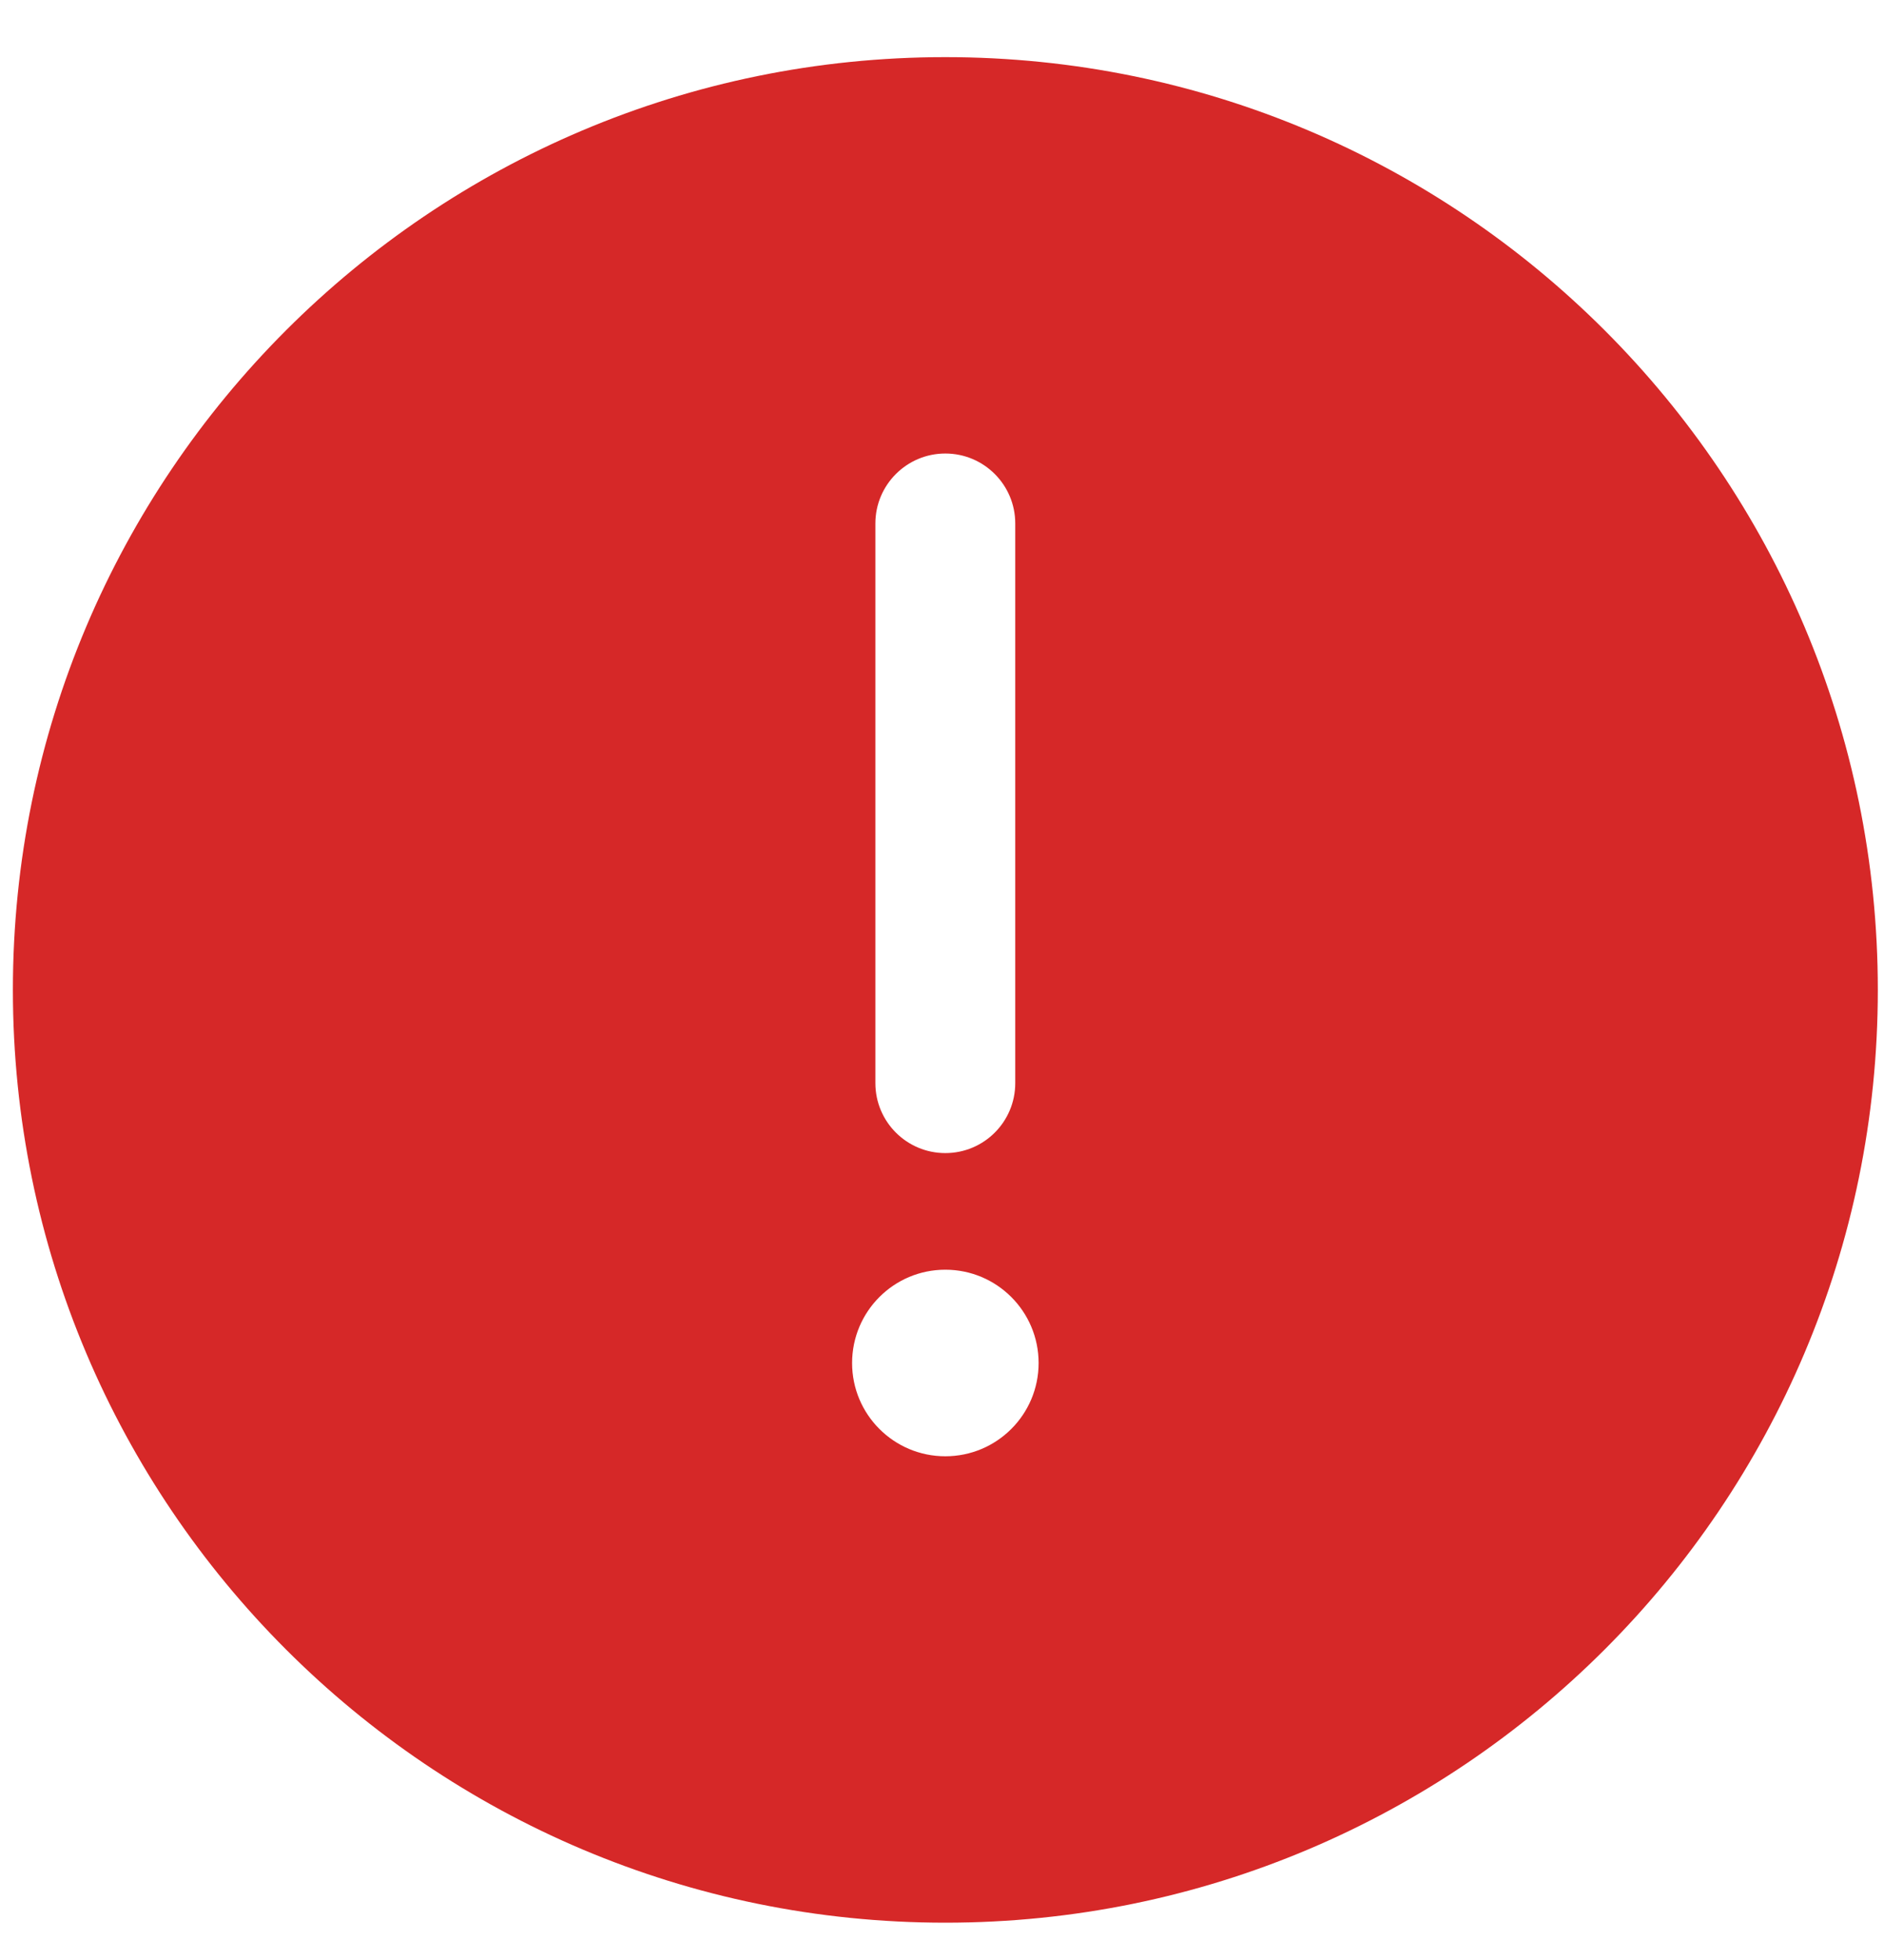 <svg width="25" height="26" viewBox="0 0 25 26" fill="none" xmlns="http://www.w3.org/2000/svg">
<path fill-rule="evenodd" clip-rule="evenodd" d="M24.918 13.131C24.918 6.298 19.378 0.758 12.544 0.758C5.711 0.758 0.171 6.298 0.171 13.131C0.171 19.965 5.711 25.505 12.544 25.505C19.378 25.505 24.918 19.965 24.918 13.131ZM12.544 6.016C13.057 6.016 13.472 6.432 13.472 6.944V14.368C13.472 14.881 13.057 15.296 12.544 15.296C12.032 15.296 11.616 14.881 11.616 14.368V6.944C11.616 6.432 12.032 6.016 12.544 6.016ZM12.544 19.318C13.228 19.318 13.782 18.764 13.782 18.081C13.782 17.397 13.228 16.843 12.544 16.843C11.861 16.843 11.307 17.397 11.307 18.081C11.307 18.764 11.861 19.318 12.544 19.318Z" fill="#D62828"/>
</svg>
